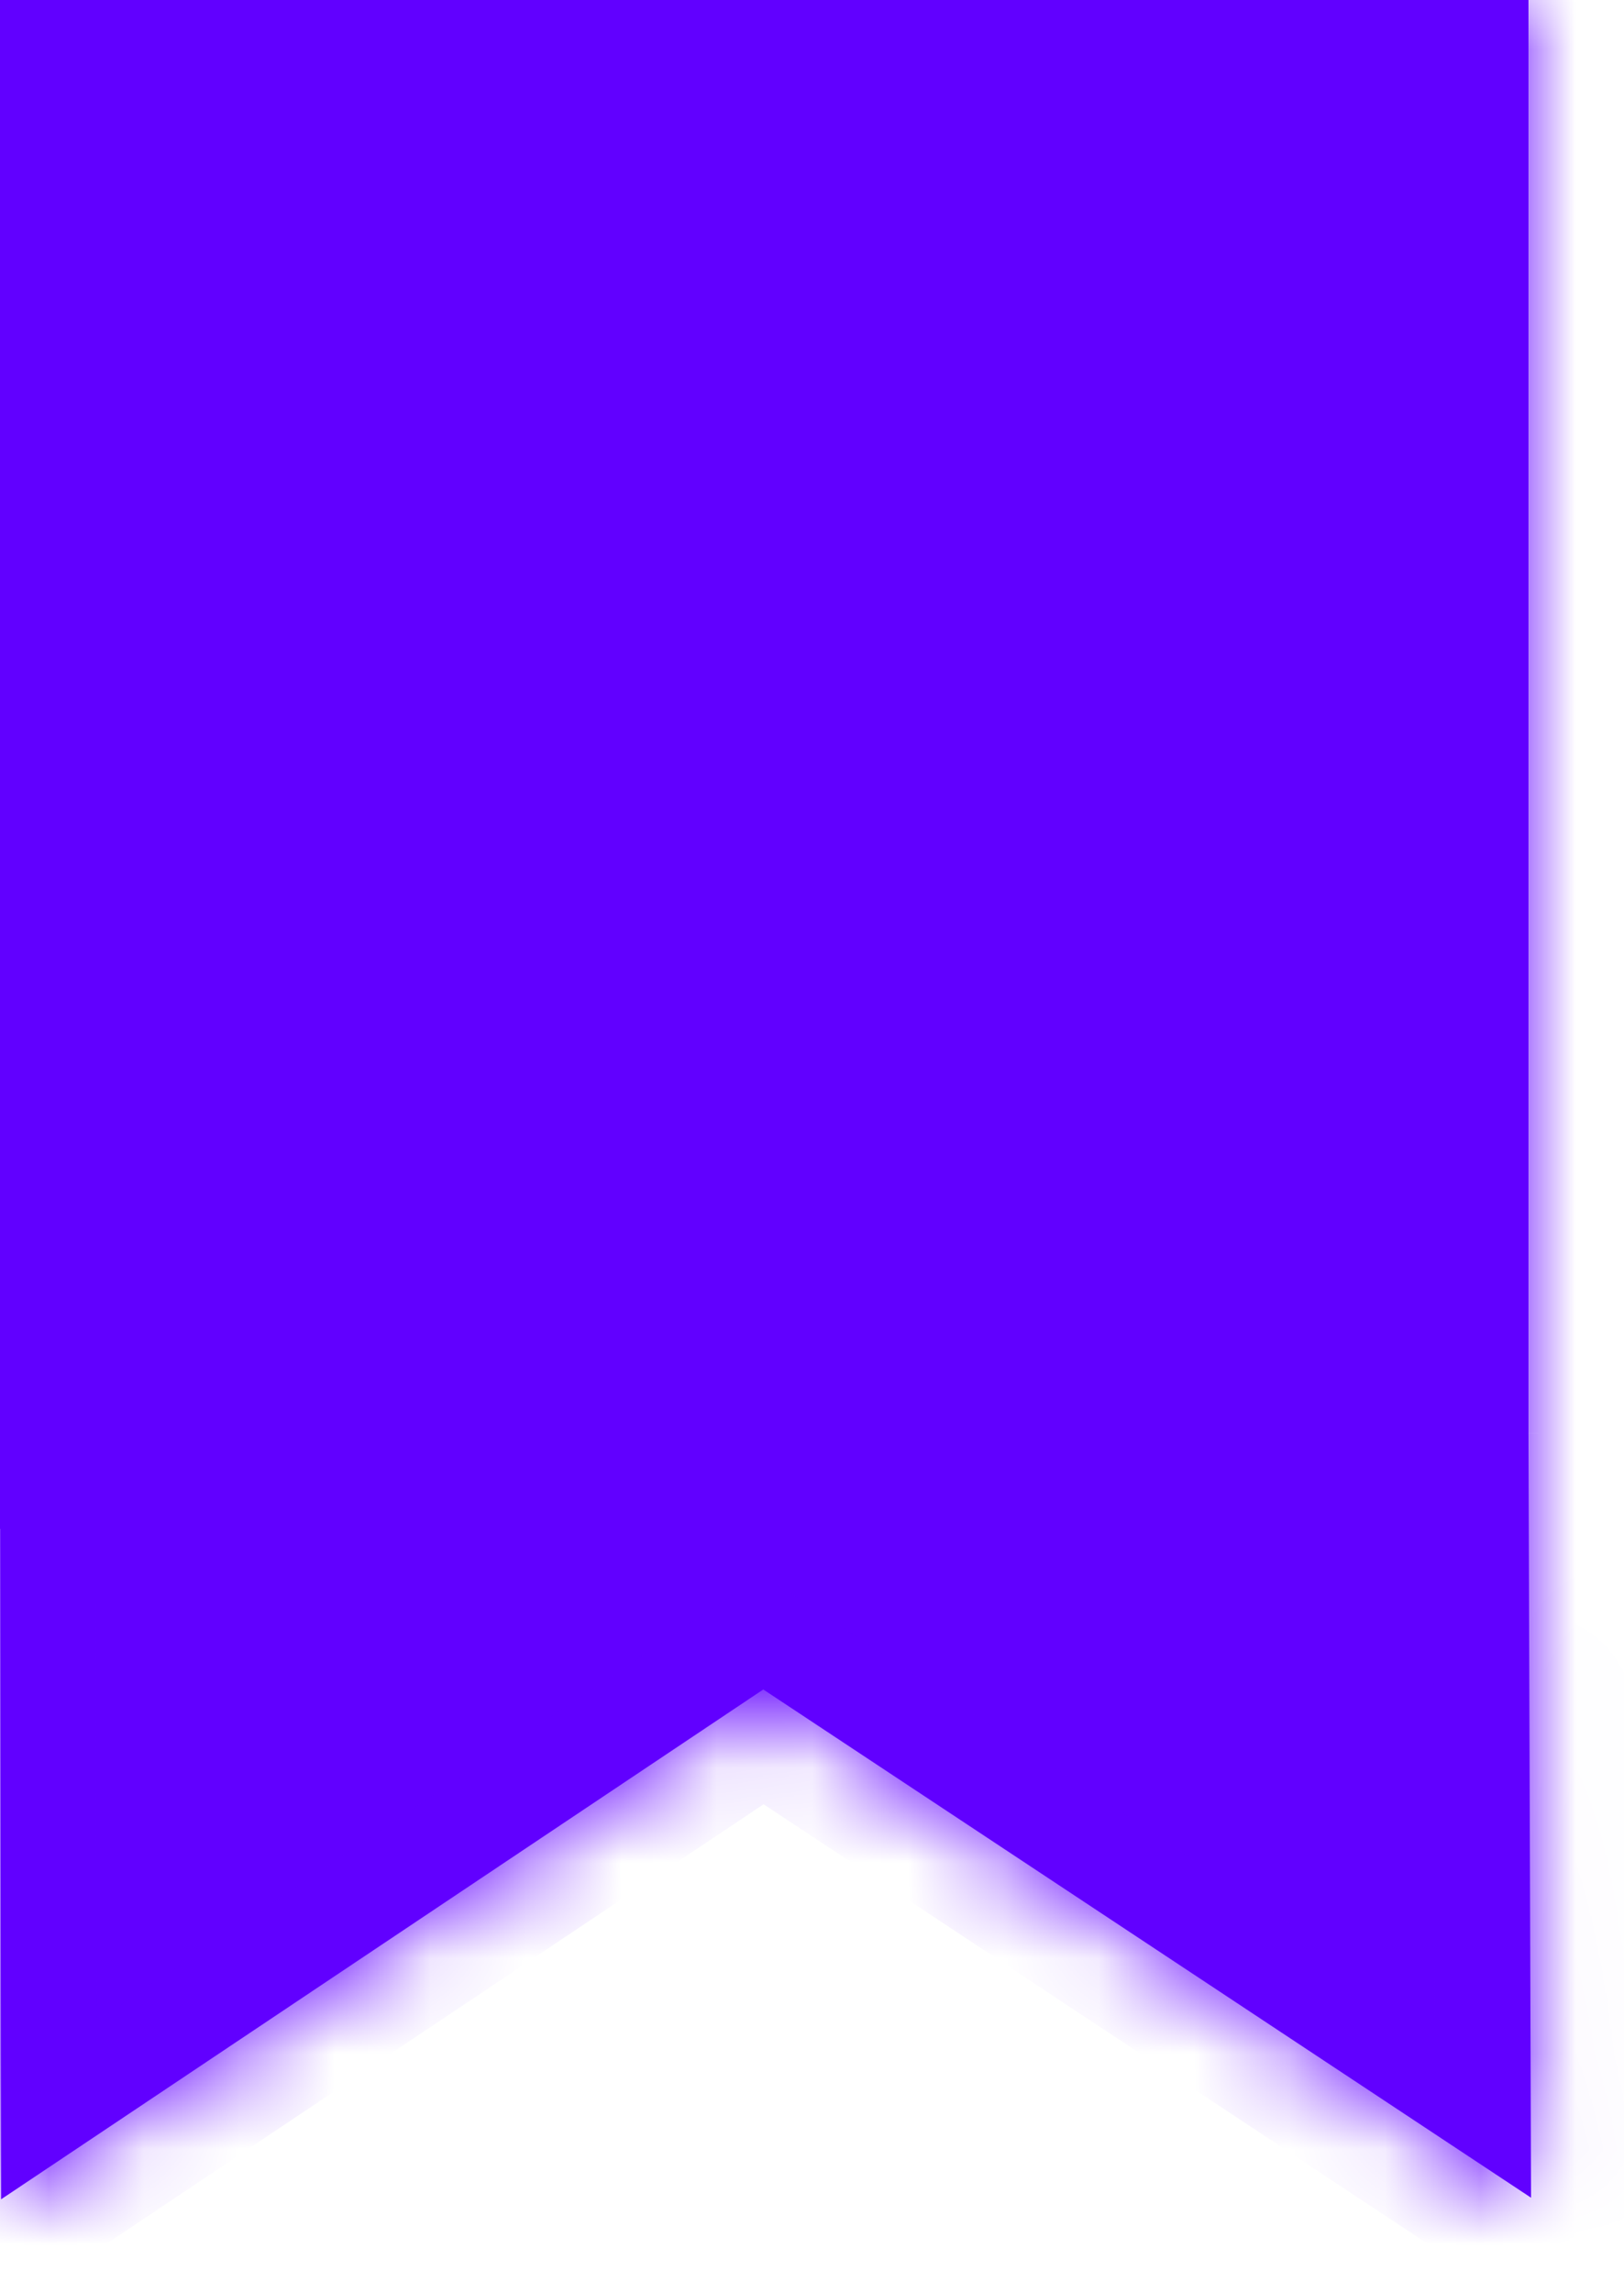<svg width="17" height="24" viewBox="0 0 17 24" fill="none" xmlns="http://www.w3.org/2000/svg">
<mask id="path-1-inside-1" fill="white">
<path fill-rule="evenodd" clip-rule="evenodd" d="M0 0H16V15H16L16.027 23L7.99 17.681L0.011 23.017L0.002 16H0V0Z"/>
</mask>
<path fill-rule="evenodd" clip-rule="evenodd" d="M0 0H16V15H16L16.027 23L7.99 17.681L0.011 23.017L0.002 16H0V0Z" fill="#6100FF"/>
<path d="M16 0H17V-1H16V0ZM0 0V-1H-1V0H0ZM16 15H15V16H16V15ZM16 15L17 14.997L16.997 14H16V15ZM16.027 23L15.476 23.834L17.034 24.865L17.027 22.997L16.027 23ZM7.99 17.681L8.542 16.847L7.987 16.48L7.434 16.85L7.99 17.681ZM0.011 23.017L-0.989 23.018L-0.986 24.887L0.567 23.848L0.011 23.017ZM0.002 16L1.002 15.999L1 15H0.002V16ZM0 16H-1V17H0V16ZM16 -1H0V1H16V-1ZM17 15V0H15V15H17ZM16 16H16V14H16V16ZM15 15.004L15.027 23.003L17.027 22.997L17 14.997L15 15.004ZM16.579 22.166L8.542 16.847L7.438 18.515L15.476 23.834L16.579 22.166ZM0.567 23.848L8.546 18.513L7.434 16.85L-0.545 22.185L0.567 23.848ZM-0.998 16.001L-0.989 23.018L1.011 23.015L1.002 15.999L-0.998 16.001ZM0 17H0.002V15H0V17ZM-1 0V16H1V0H-1Z" fill="#6100FF" mask="url(#path-1-inside-1)"/>
</svg>
